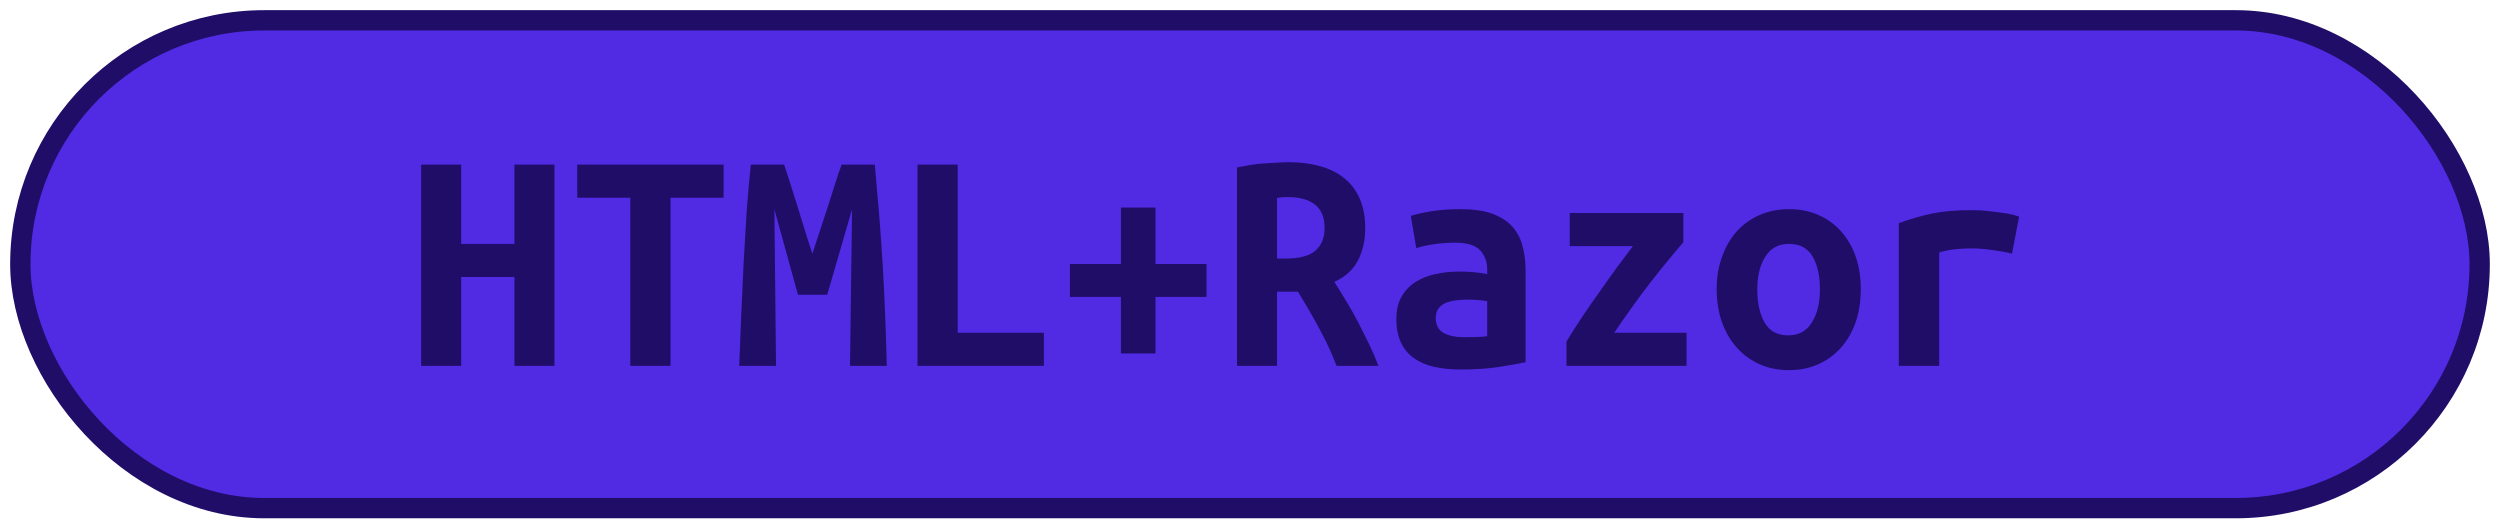 <?xml version="1.0" encoding="UTF-8"?><svg height="26" width="123" version="1.1" xmlns="http://www.w3.org/2000/svg"><!--Created by Josélio de S. C. Júnior - 2021 - https://github.com/joseliojunior --><rect height="24" width="121" rx="12" ry="12" x="1" y="1" fill="#512be4" stroke="#200d68" stroke-width="1" /><g transform="translate(0, 8)"><path fill="#200d68" d="M25.31 0.10L27.28 0.10L27.28 10L25.31 10L25.31 5.63L22.69 5.63L22.69 10L20.72 10L20.72 0.10L22.69 0.10L22.69 4L25.31 4L25.31 0.10ZM28.40 0.10L35.60 0.10L35.60 1.73L32.99 1.73L32.99 10L31.01 10L31.01 1.73L28.40 1.73L28.40 0.10ZM36.94 0.10L38.58 0.10Q38.69 0.43 38.86 0.96Q39.02 1.49 39.22 2.10Q39.41 2.70 39.60 3.33Q39.79 3.95 39.97 4.48L39.97 4.48Q40.16 3.89 40.37 3.26Q40.58 2.62 40.77 2.04Q40.96 1.46 41.12 0.94Q41.28 0.43 41.41 0.10L41.41 0.10L43.04 0.10Q43.15 1.39 43.26 2.62Q43.36 3.86 43.43 5.06Q43.50 6.27 43.55 7.50Q43.60 8.72 43.63 10L43.63 10L41.82 10L41.92 2.30L40.70 6.50L39.26 6.50L38.10 2.30L38.18 10L36.37 10Q36.42 8.78 36.47 7.47Q36.53 6.16 36.59 4.86Q36.66 3.57 36.74 2.35Q36.83 1.14 36.94 0.10L36.94 0.10ZM51.36 8.37L51.36 10L45.14 10L45.14 0.10L47.12 0.10L47.12 8.37L51.36 8.37ZM52.64 6.61L52.64 4.99L55.15 4.99L55.15 2.21L56.85 2.21L56.85 4.99L59.36 4.99L59.36 6.61L56.85 6.61L56.85 9.39L55.15 9.39L55.15 6.61L52.64 6.61ZM63.42-0.02L63.42-0.02Q64.27-0.02 64.96 0.18Q65.65 0.37 66.14 0.77Q66.64 1.17 66.90 1.78Q67.17 2.40 67.17 3.23L67.17 3.23Q67.17 4.10 66.82 4.80Q66.46 5.50 65.65 5.87L65.65 5.87Q65.92 6.29 66.22 6.79Q66.53 7.30 66.82 7.85Q67.10 8.40 67.37 8.95Q67.63 9.50 67.82 10L67.82 10L65.76 10Q65.39 9.04 64.90 8.15Q64.42 7.26 63.86 6.35L63.86 6.35L62.83 6.35L62.83 10L60.86 10L60.86 0.24Q61.15 0.18 61.50 0.12Q61.84 0.06 62.19 0.04Q62.54 0.02 62.86 0Q63.18-0.02 63.42-0.02ZM65.17 3.22L65.17 3.22Q65.17 2.43 64.69 2.06Q64.21 1.70 63.42 1.70L63.42 1.70Q63.31 1.70 63.15 1.70Q62.99 1.71 62.83 1.74L62.83 1.74L62.83 4.72L63.26 4.72Q64.27 4.72 64.72 4.33Q65.17 3.94 65.17 3.22ZM72.02 8.59L72.02 8.59Q72.34 8.59 72.64 8.58Q72.94 8.58 73.17 8.54L73.17 8.54L73.17 6.82Q72.98 6.78 72.70 6.76Q72.43 6.74 72.21 6.74L72.21 6.74Q71.90 6.74 71.62 6.78Q71.33 6.82 71.11 6.91Q70.90 7.01 70.77 7.18Q70.64 7.36 70.64 7.65L70.64 7.65Q70.64 8.16 71.02 8.38Q71.41 8.59 72.02 8.59ZM71.84 2.29L71.84 2.29Q72.77 2.29 73.38 2.50Q74 2.72 74.37 3.11Q74.74 3.50 74.90 4.07Q75.06 4.64 75.06 5.34L75.06 5.34L75.06 9.82Q74.62 9.92 73.78 10.05Q72.93 10.18 71.87 10.18L71.87 10.18Q71.15 10.18 70.57 10.05Q69.98 9.92 69.57 9.62Q69.15 9.33 68.93 8.86Q68.70 8.38 68.70 7.70L68.70 7.70Q68.70 7.04 68.96 6.59Q69.22 6.14 69.65 5.87Q70.08 5.60 70.64 5.48Q71.20 5.36 71.81 5.36L71.81 5.36Q72.58 5.36 73.17 5.49L73.17 5.49L73.17 5.25Q73.17 4.69 72.82 4.31Q72.46 3.94 71.60 3.94L71.60 3.94Q71.04 3.94 70.52 4.02Q70 4.10 69.68 4.21L69.68 4.21L69.41 2.62Q69.78 2.50 70.45 2.39Q71.12 2.29 71.84 2.29ZM82.82 2.48L82.82 3.92Q82.59 4.18 82.18 4.68Q81.76 5.18 81.27 5.81Q80.78 6.43 80.30 7.11Q79.81 7.79 79.42 8.37L79.42 8.37L82.98 8.37L82.98 10L77.07 10L77.07 8.80Q77.44 8.19 77.87 7.55Q78.30 6.91 78.74 6.30Q79.17 5.68 79.58 5.12Q80 4.56 80.34 4.11L80.34 4.11L77.23 4.11L77.23 2.48L82.82 2.48ZM91.55 6.22L91.55 6.22Q91.55 7.12 91.30 7.85Q91.04 8.58 90.58 9.10Q90.11 9.63 89.46 9.92Q88.82 10.21 88.02 10.21L88.02 10.21Q87.22 10.21 86.57 9.92Q85.92 9.63 85.45 9.10Q84.98 8.58 84.72 7.85Q84.46 7.12 84.46 6.22L84.46 6.22Q84.46 5.34 84.73 4.62Q84.99 3.89 85.46 3.37Q85.94 2.85 86.59 2.57Q87.25 2.29 88.02 2.29L88.02 2.29Q88.80 2.29 89.45 2.57Q90.10 2.85 90.57 3.37Q91.04 3.89 91.30 4.62Q91.55 5.34 91.55 6.22ZM86.46 6.24L86.46 6.24Q86.46 7.25 86.82 7.87Q87.18 8.50 87.98 8.50L87.98 8.50Q88.75 8.50 89.14 7.87Q89.54 7.25 89.54 6.24L89.54 6.24Q89.54 5.23 89.18 4.62Q88.82 4 88.02 4L88.02 4Q87.25 4 86.86 4.62Q86.46 5.23 86.46 6.24ZM99.34 2.66L98.99 4.48Q98.80 4.43 98.54 4.38Q98.27 4.34 98 4.30Q97.73 4.26 97.47 4.24Q97.22 4.22 97.04 4.22L97.04 4.22Q96.62 4.22 96.22 4.26Q95.82 4.30 95.41 4.42L95.41 4.42L95.41 10L93.42 10L93.42 2.98Q94.21 2.69 95.03 2.51Q95.86 2.34 96.96 2.34L96.96 2.34Q97.12 2.34 97.42 2.35Q97.71 2.37 98.05 2.41Q98.38 2.45 98.73 2.50Q99.07 2.56 99.34 2.66L99.34 2.66Z"/></g></svg>